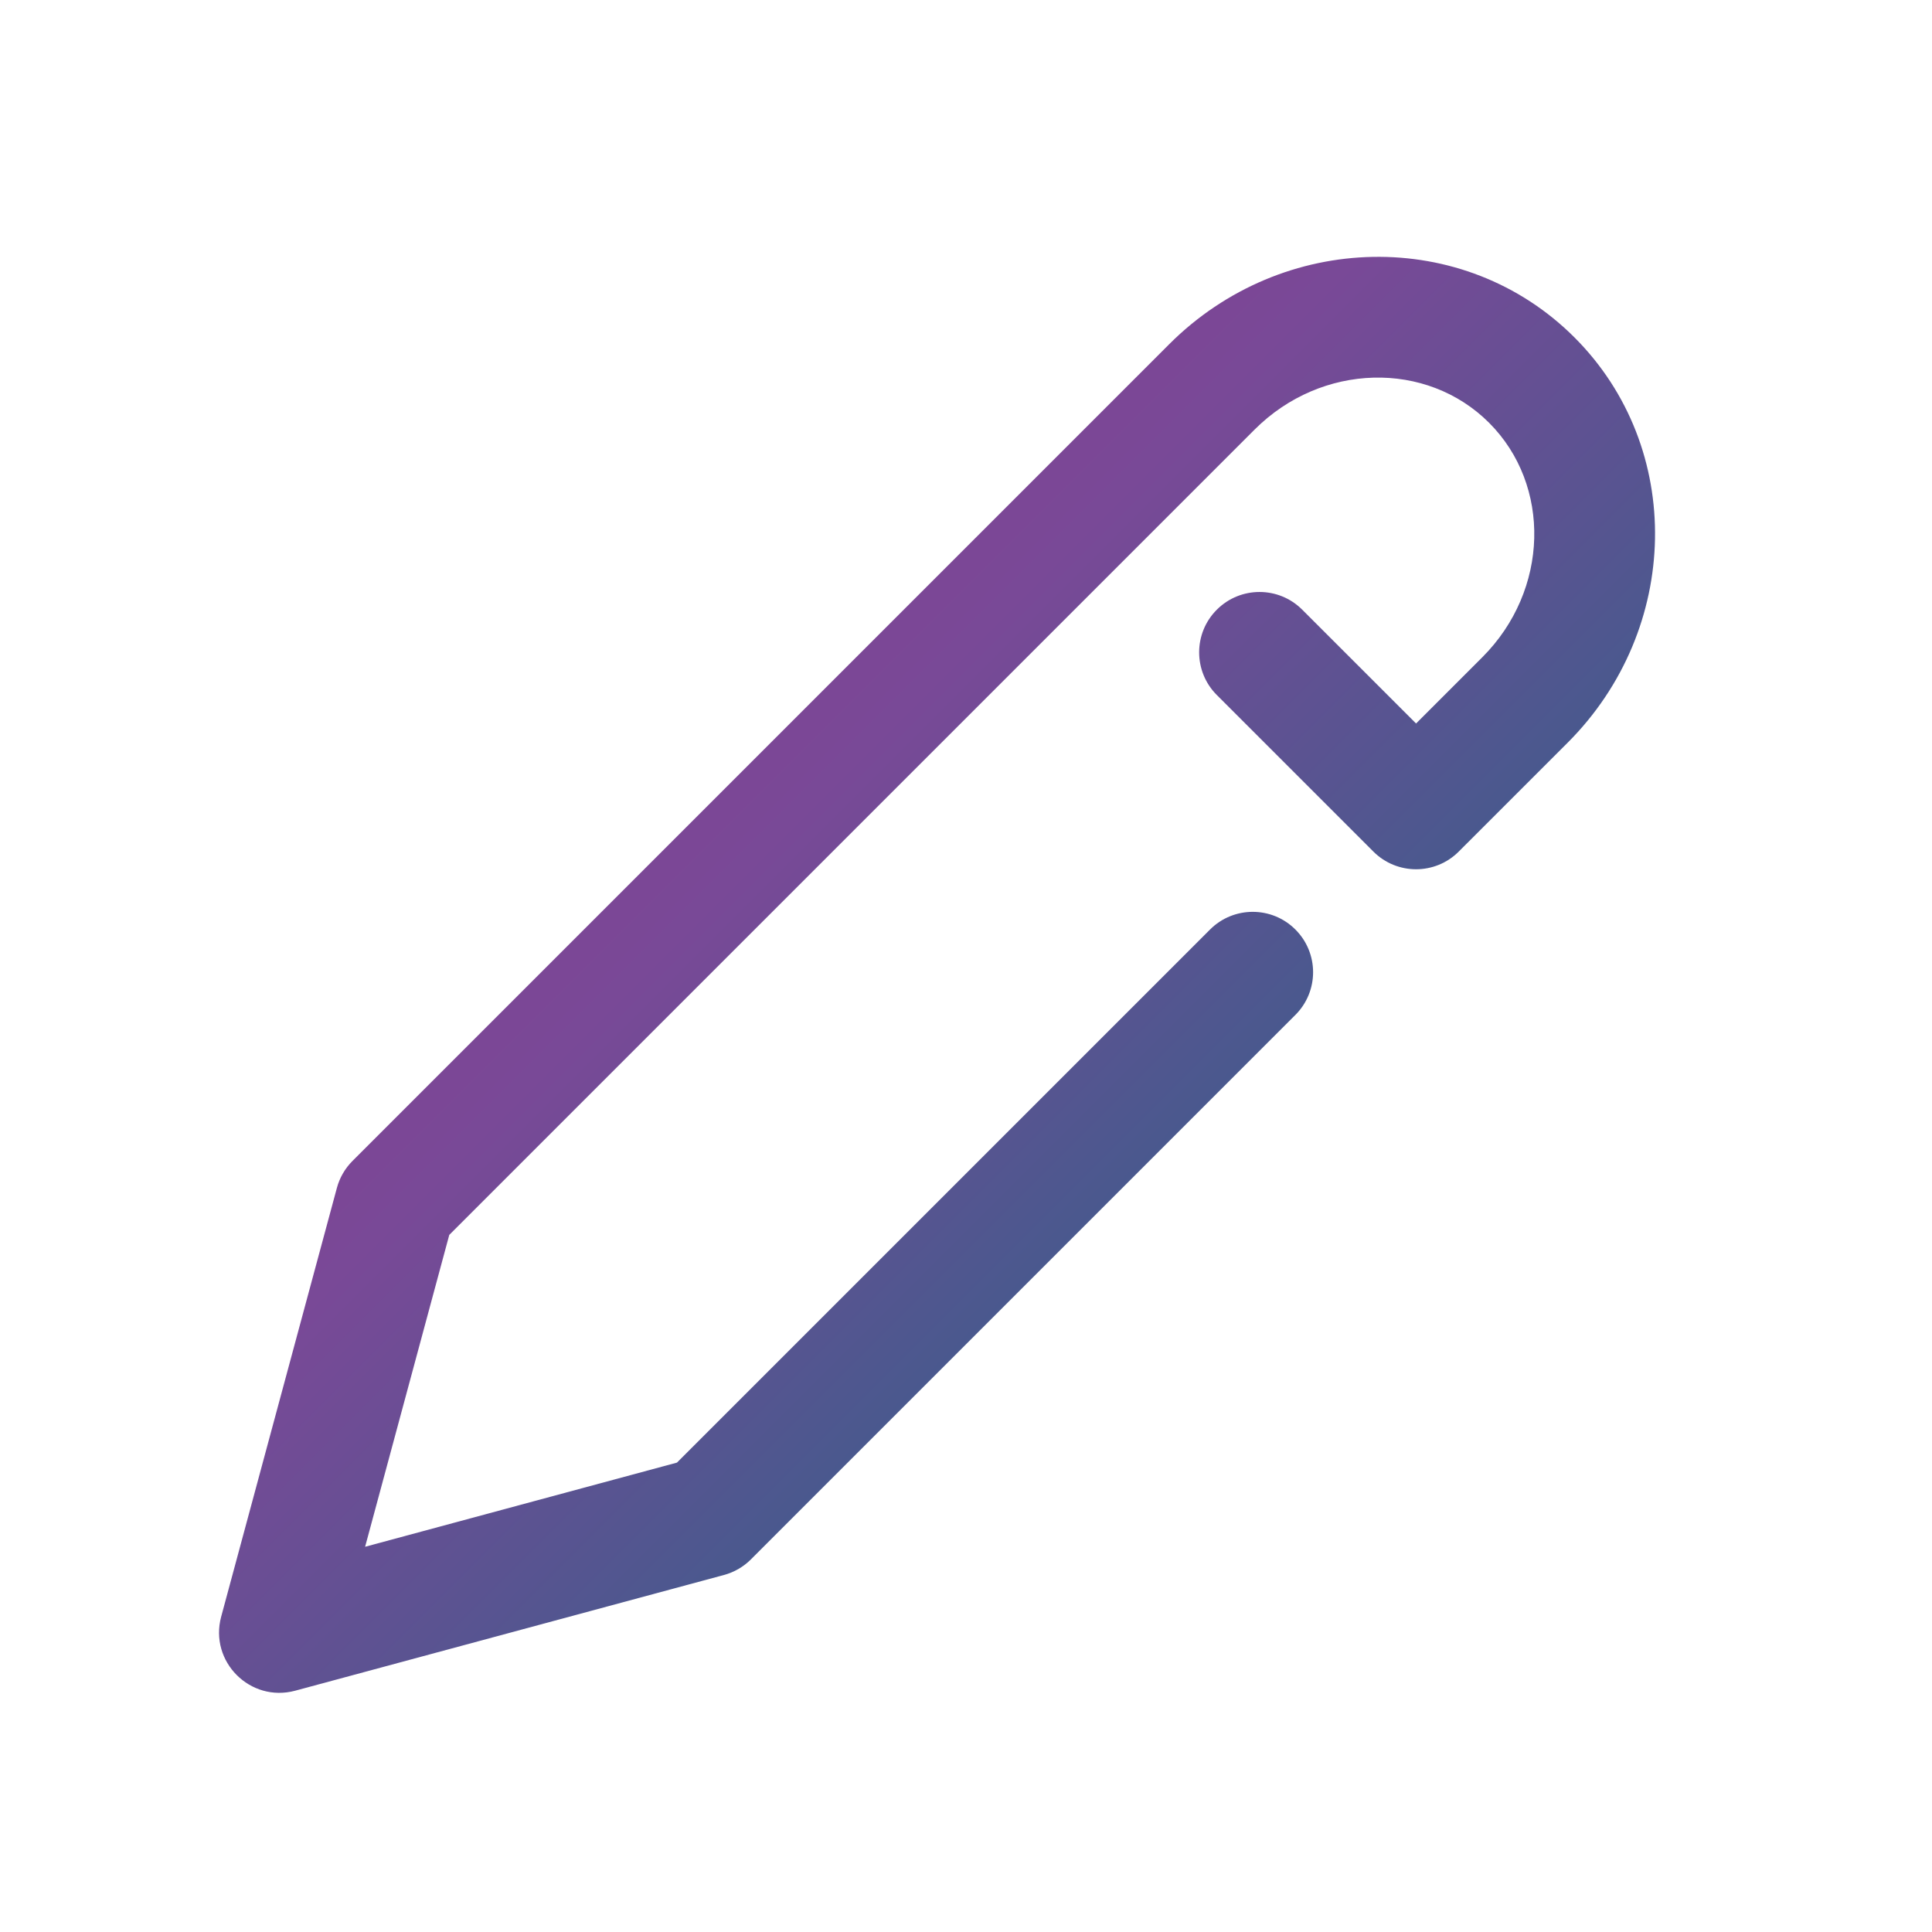 <?xml version="1.0" encoding="UTF-8"?>
<svg width="48px" height="48px" viewBox="0 0 48 48" version="1.1" xmlns="http://www.w3.org/2000/svg"
>
    <!-- Generator: Sketch 54.1 (76490) - https://sketchapp.com -->
    <title>_icon/edit/l/active</title>
    <desc>Created with Sketch.</desc>
    <defs>
        <linearGradient x1="0%" y1="0%" x2="100%" y2="100%" id="linearGradient-1">
            <stop stop-color="#972C86" offset="0%"></stop>
            <stop stop-color="#794997" offset="40%"></stop>
            <stop stop-color="#007180" offset="100%"></stop>
        </linearGradient>
    </defs>
    <g id="_icon/edit/l/active" stroke="none" stroke-width="1" fill="none" fill-rule="evenodd">
        <path d="M30.063,23.094 C30.649,22.508 31.599,22.508 32.184,23.094 C32.77,23.68 32.77,24.629 32.184,25.215 L18.657,38.742 C18.471,38.928 18.24,39.062 17.987,39.13 L7.334,42.005 C6.217,42.306 5.194,41.283 5.495,40.166 L8.37,29.513 C8.438,29.26 8.572,29.029 8.758,28.843 L29.048,8.552 C31.866,5.735 36.373,5.639 39.117,8.383 C41.861,11.127 41.765,15.634 38.948,18.452 L36.242,21.157 C35.657,21.743 34.707,21.743 34.121,21.157 L30.232,17.268 C29.646,16.682 29.646,15.732 30.232,15.147 C30.818,14.561 31.768,14.561 32.353,15.147 L35.182,17.975 L36.827,16.33 C38.492,14.665 38.547,12.056 36.996,10.504 C35.444,8.953 32.835,9.008 31.17,10.673 L11.162,30.681 L9.071,38.429 L16.819,36.338 L30.063,23.094 Z"
              id="Rectangle-20" fill="url(#linearGradient-1)" fill-rule="nonzero"></path>
    </g>
</svg>